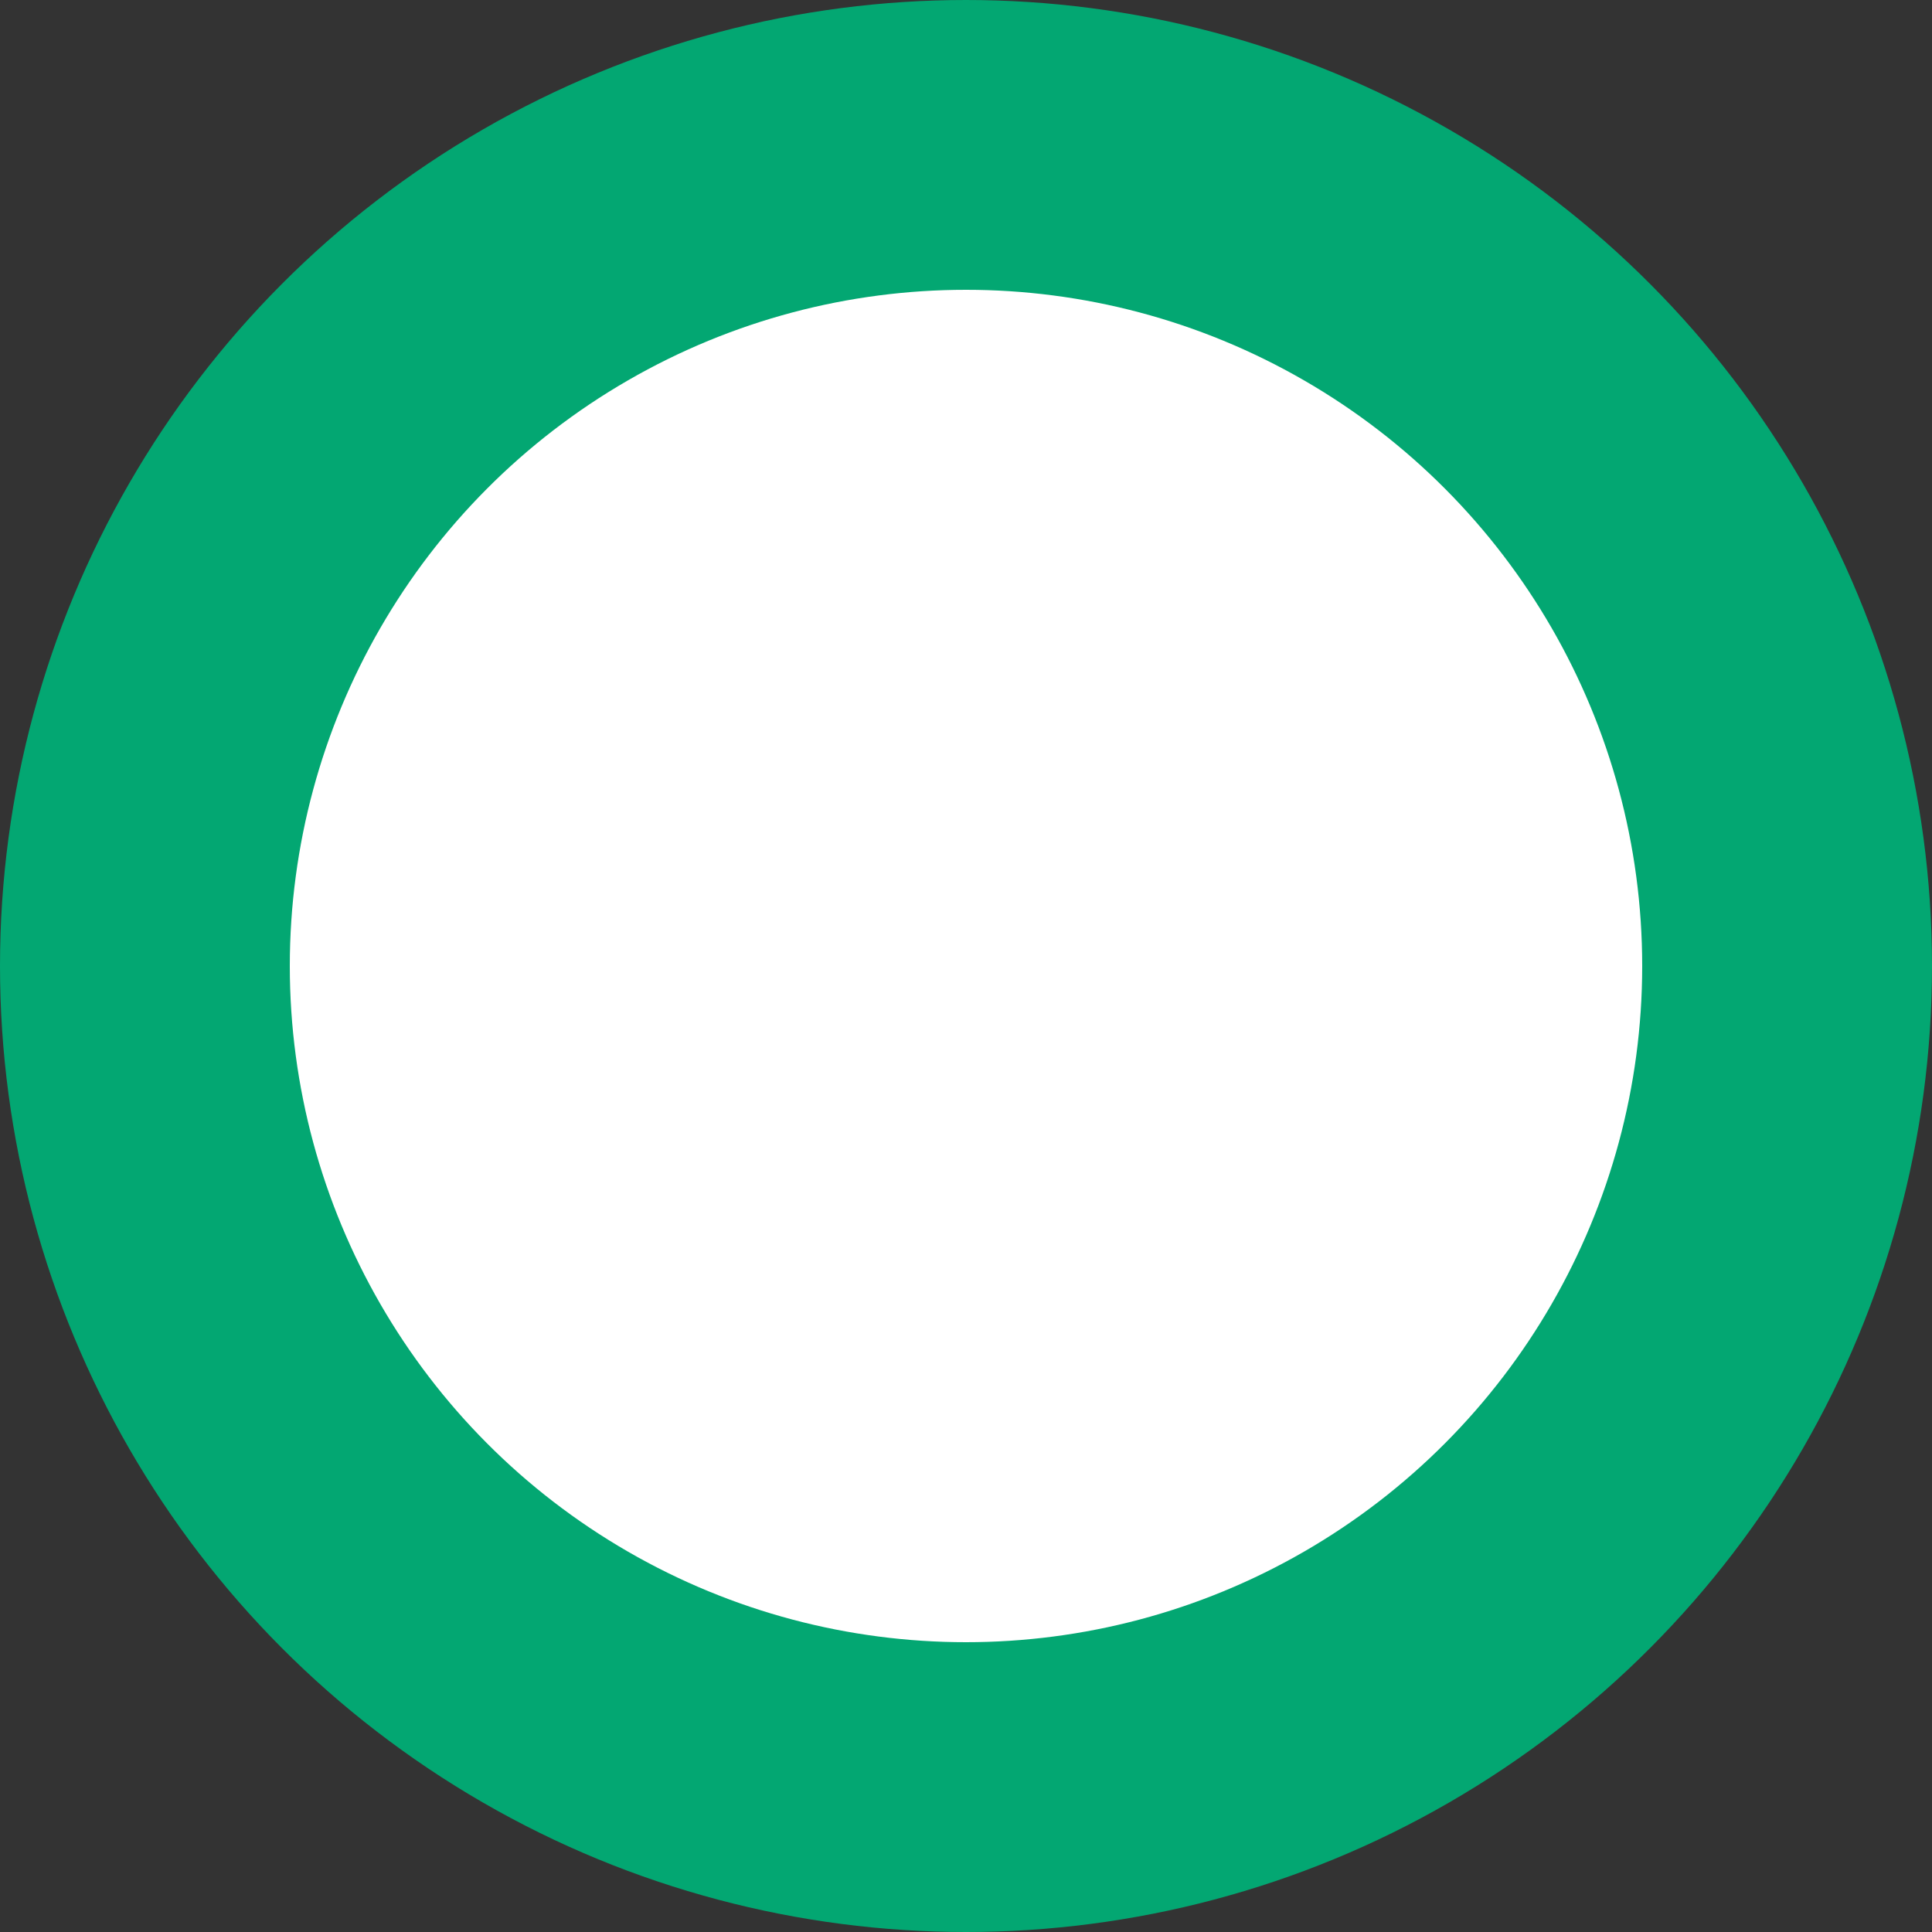 <svg width="20" height="20" viewBox="0 0 20 20" fill="none" xmlns="http://www.w3.org/2000/svg">
<rect x="0" y="0" width="20" height="20" fill="#333333" stroke="none"/>
<circle r="8.5" transform="matrix(1 0 0 -1 10 10)" fill="white" stroke="#03A772" stroke-width="3"/>
</svg>
